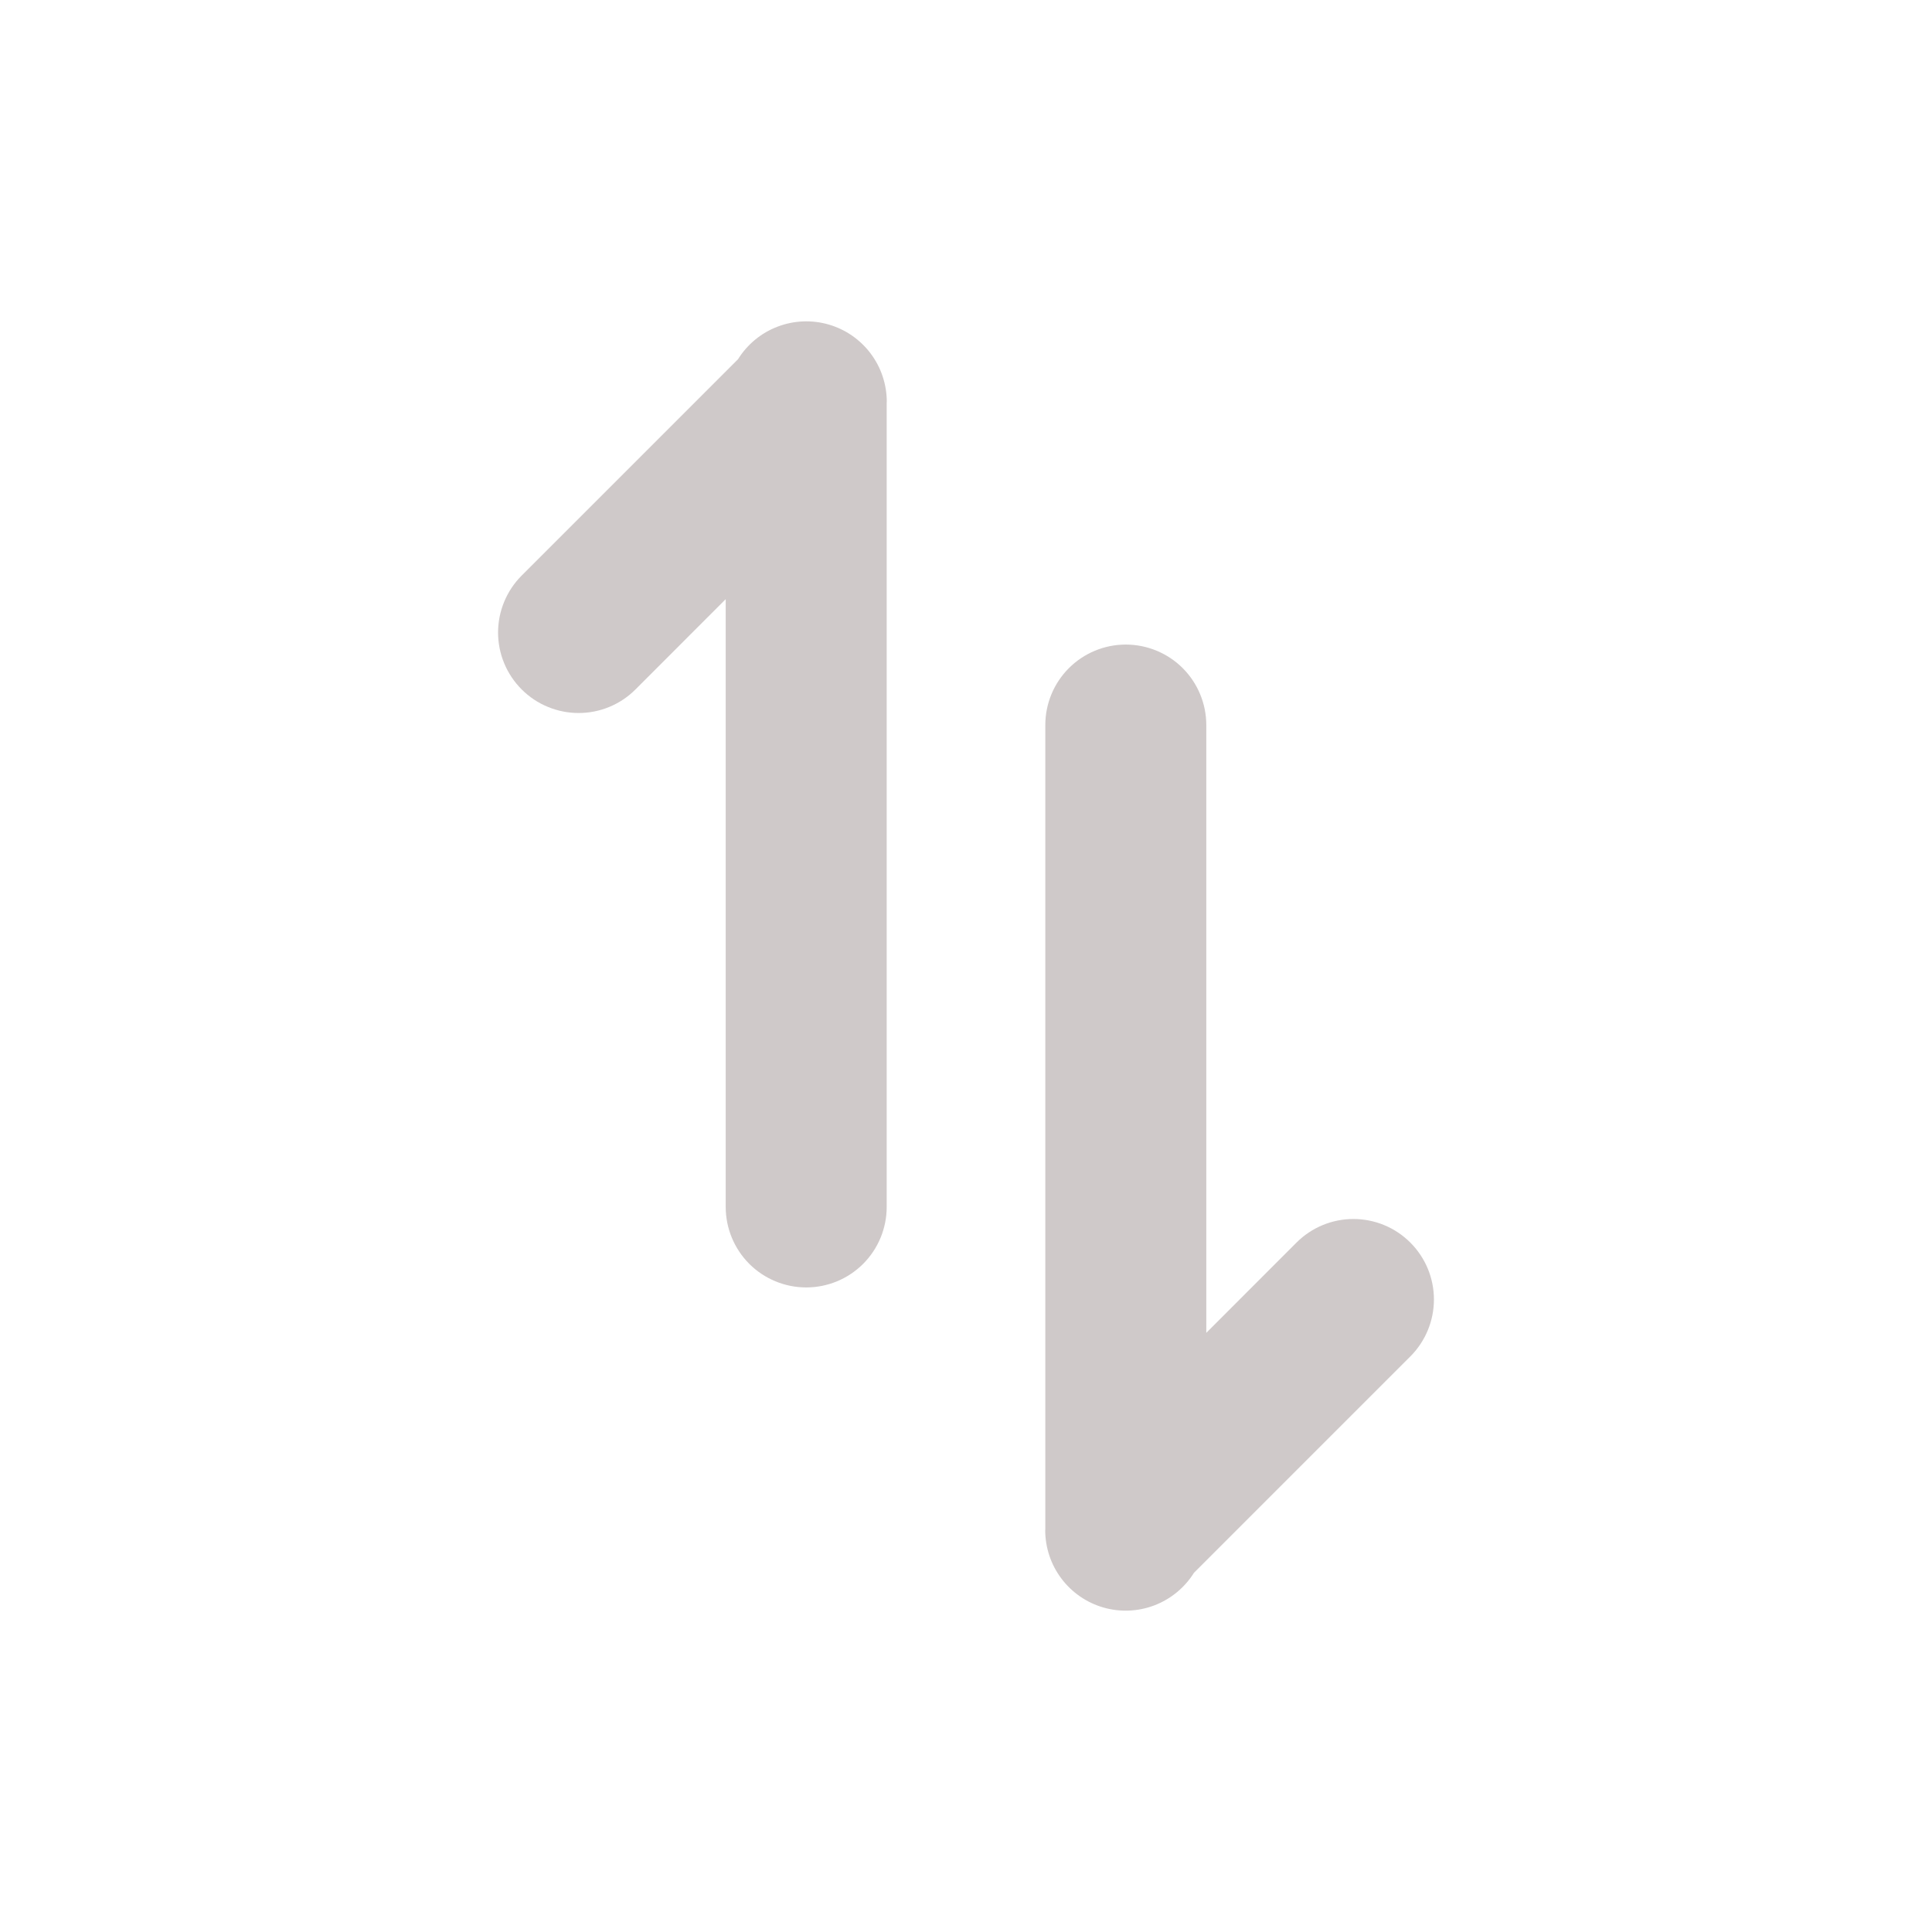 <svg width="40" height="40" viewBox="0 0 40 40" fill="none" xmlns="http://www.w3.org/2000/svg">
<path d="M18.36 8.322C18.36 7.96 18.243 7.607 18.025 7.318C17.808 7.029 17.502 6.818 17.154 6.718C16.806 6.618 16.435 6.634 16.096 6.764C15.758 6.893 15.472 7.13 15.28 7.437L10.8 11.917C10.645 12.072 10.523 12.255 10.439 12.458C10.355 12.66 10.312 12.877 10.312 13.096C10.312 13.315 10.355 13.531 10.439 13.733C10.523 13.936 10.646 14.119 10.801 14.274C10.956 14.429 11.139 14.552 11.342 14.635C11.544 14.719 11.761 14.762 11.98 14.762C12.199 14.762 12.415 14.719 12.618 14.635C12.82 14.551 13.004 14.428 13.158 14.273L15.025 12.405L15.025 24.988C15.025 25.43 15.201 25.854 15.513 26.167C15.826 26.479 16.25 26.655 16.692 26.655C17.134 26.655 17.558 26.479 17.87 26.167C18.183 25.854 18.358 25.43 18.358 24.988L18.358 8.322L18.36 8.322Z" fill="#CFC9C9"/>
<path d="M21.64 31.678C21.64 32.04 21.757 32.393 21.975 32.682C22.192 32.971 22.498 33.182 22.846 33.282C23.194 33.382 23.565 33.366 23.904 33.236C24.241 33.106 24.528 32.87 24.72 32.563L29.2 28.083C29.512 27.771 29.688 27.346 29.688 26.904C29.688 26.462 29.512 26.038 29.199 25.726C28.887 25.413 28.462 25.238 28.02 25.238C27.578 25.238 27.154 25.414 26.842 25.727L24.975 27.595L24.975 15.012C24.975 14.57 24.799 14.146 24.487 13.833C24.174 13.521 23.75 13.345 23.308 13.345C22.866 13.345 22.442 13.521 22.13 13.833C21.817 14.146 21.642 14.57 21.642 15.012L21.642 31.678L21.64 31.678Z" fill="#CFC9C9"/>
</svg>
